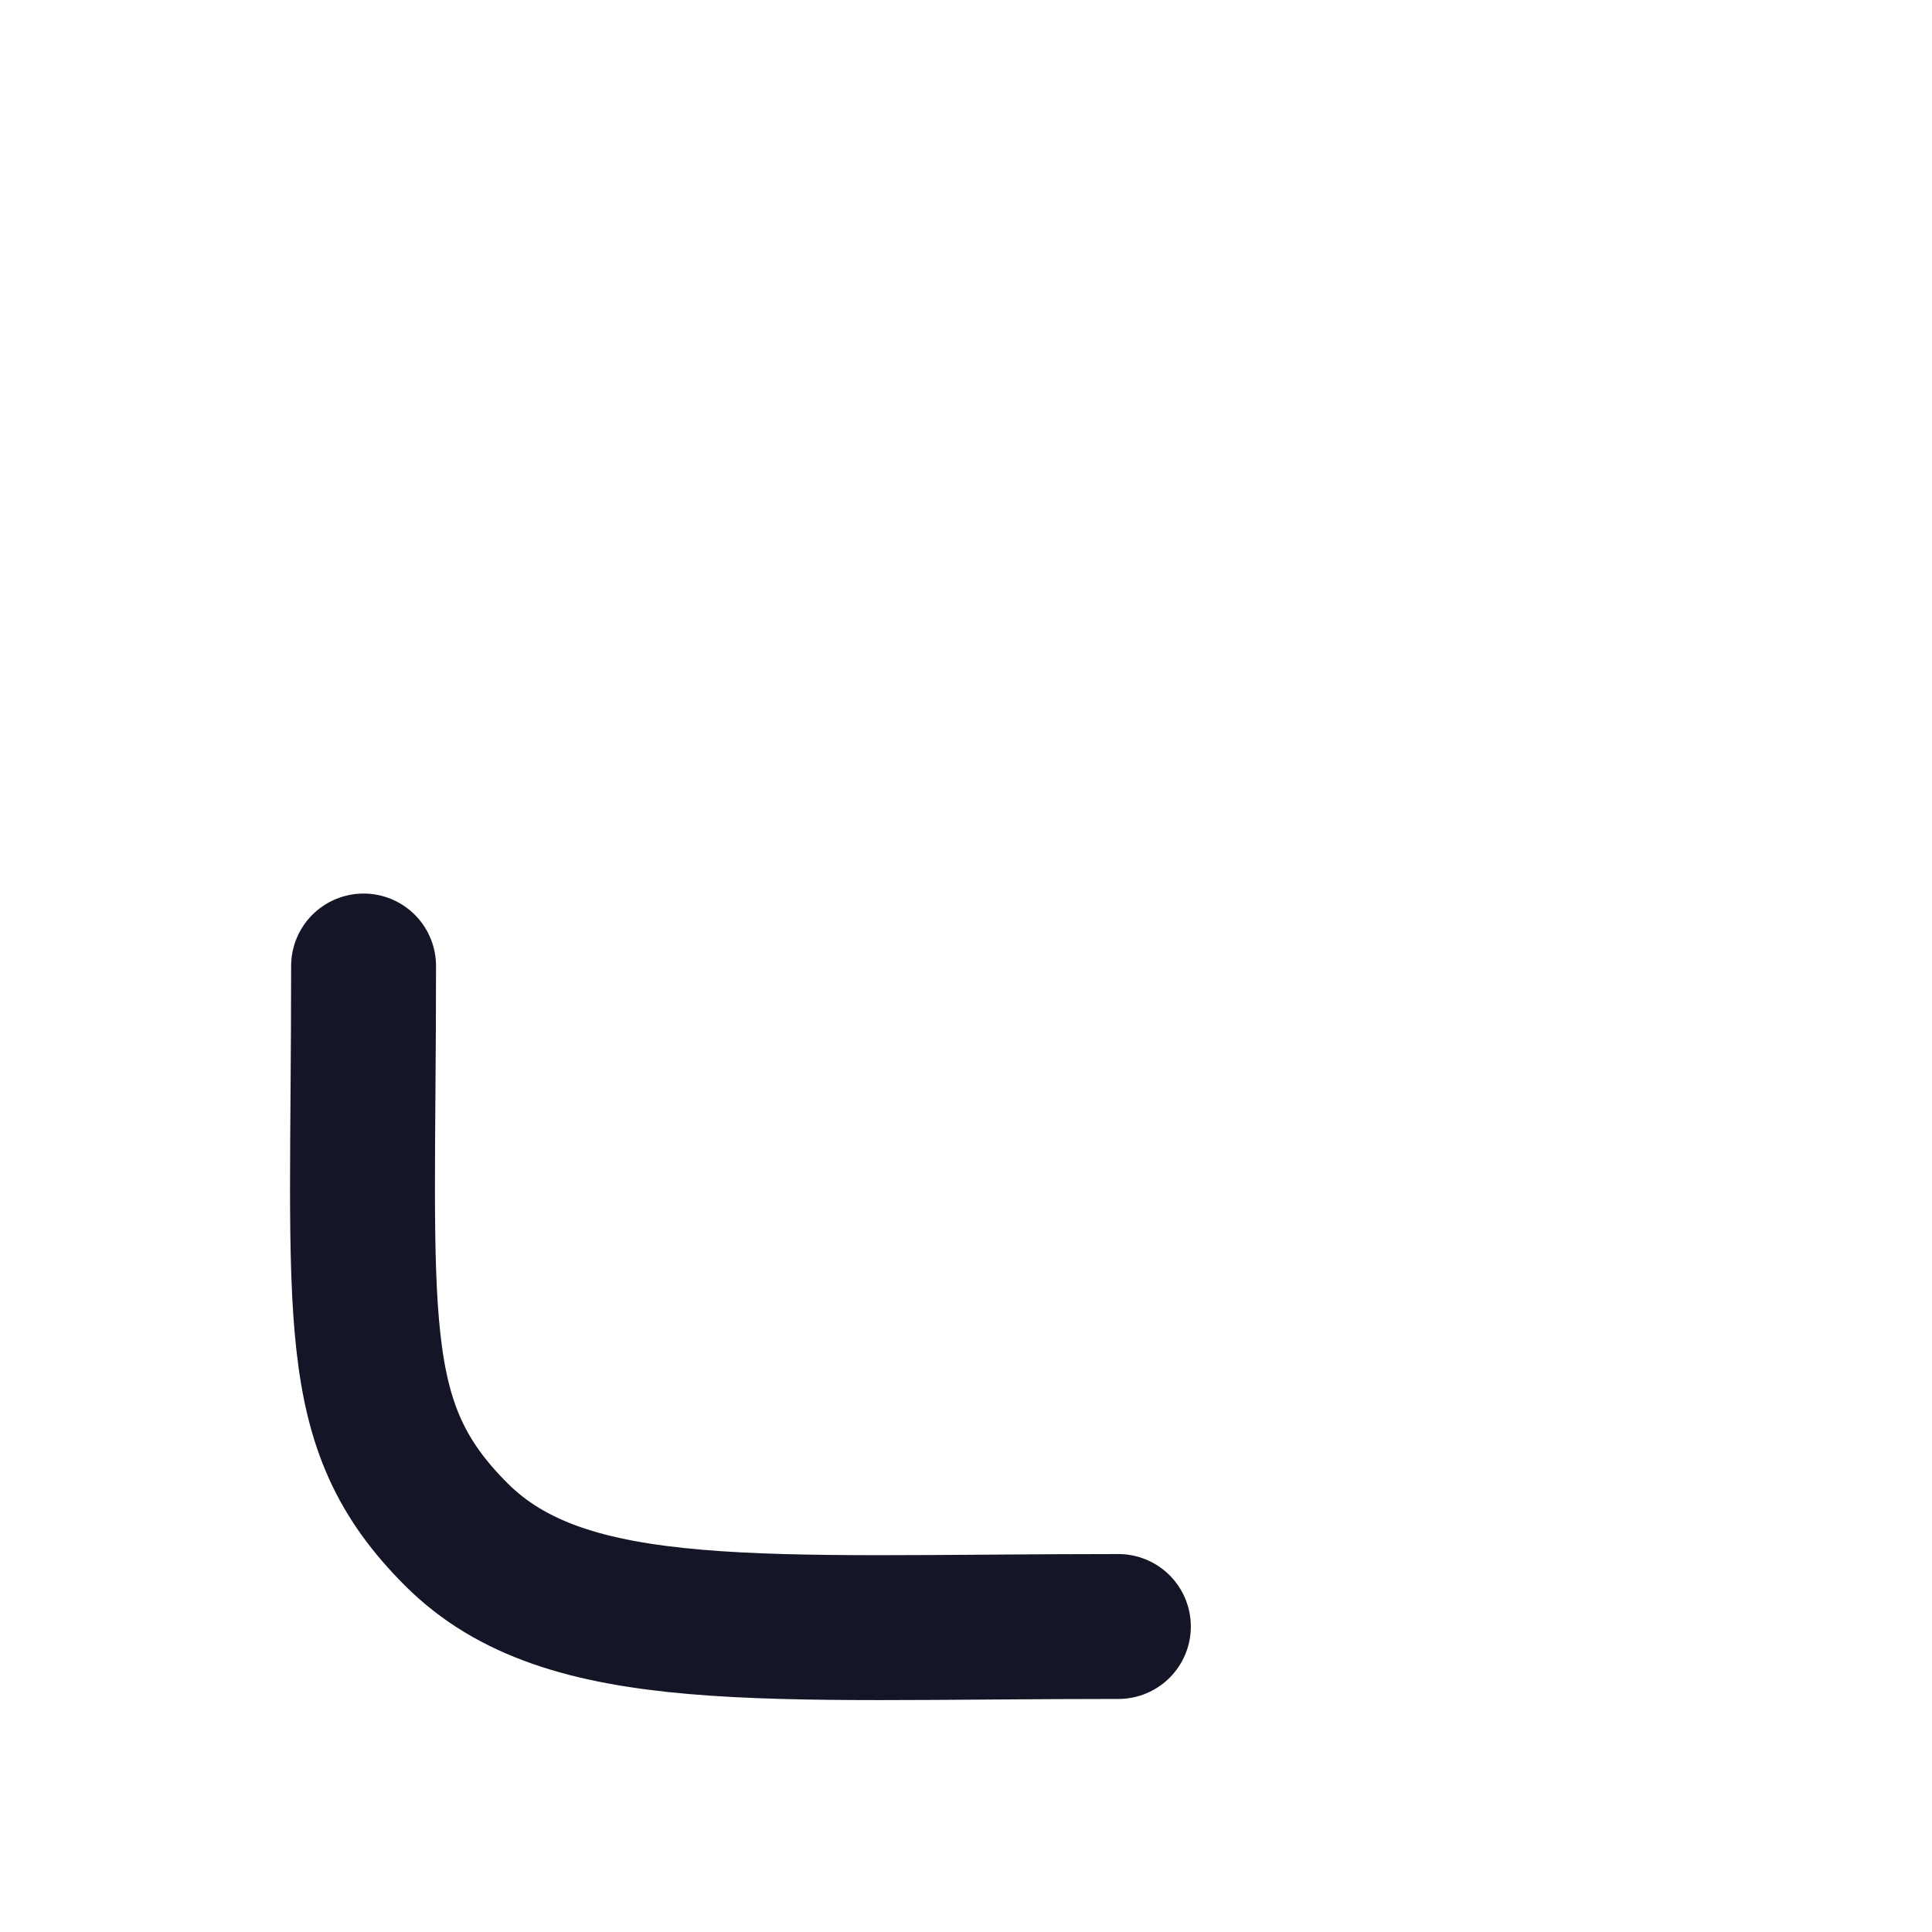 <svg width="16" height="16" viewBox="0 0 16 16" fill="none" xmlns="http://www.w3.org/2000/svg">
<path d="M9.262 13.47C6.315 13.47 4.693 13.622 3.778 12.707C2.862 11.791 3.011 10.947 3.011 8" stroke="#141527" stroke-width="1.2" stroke-linecap="round"/>
</svg>
